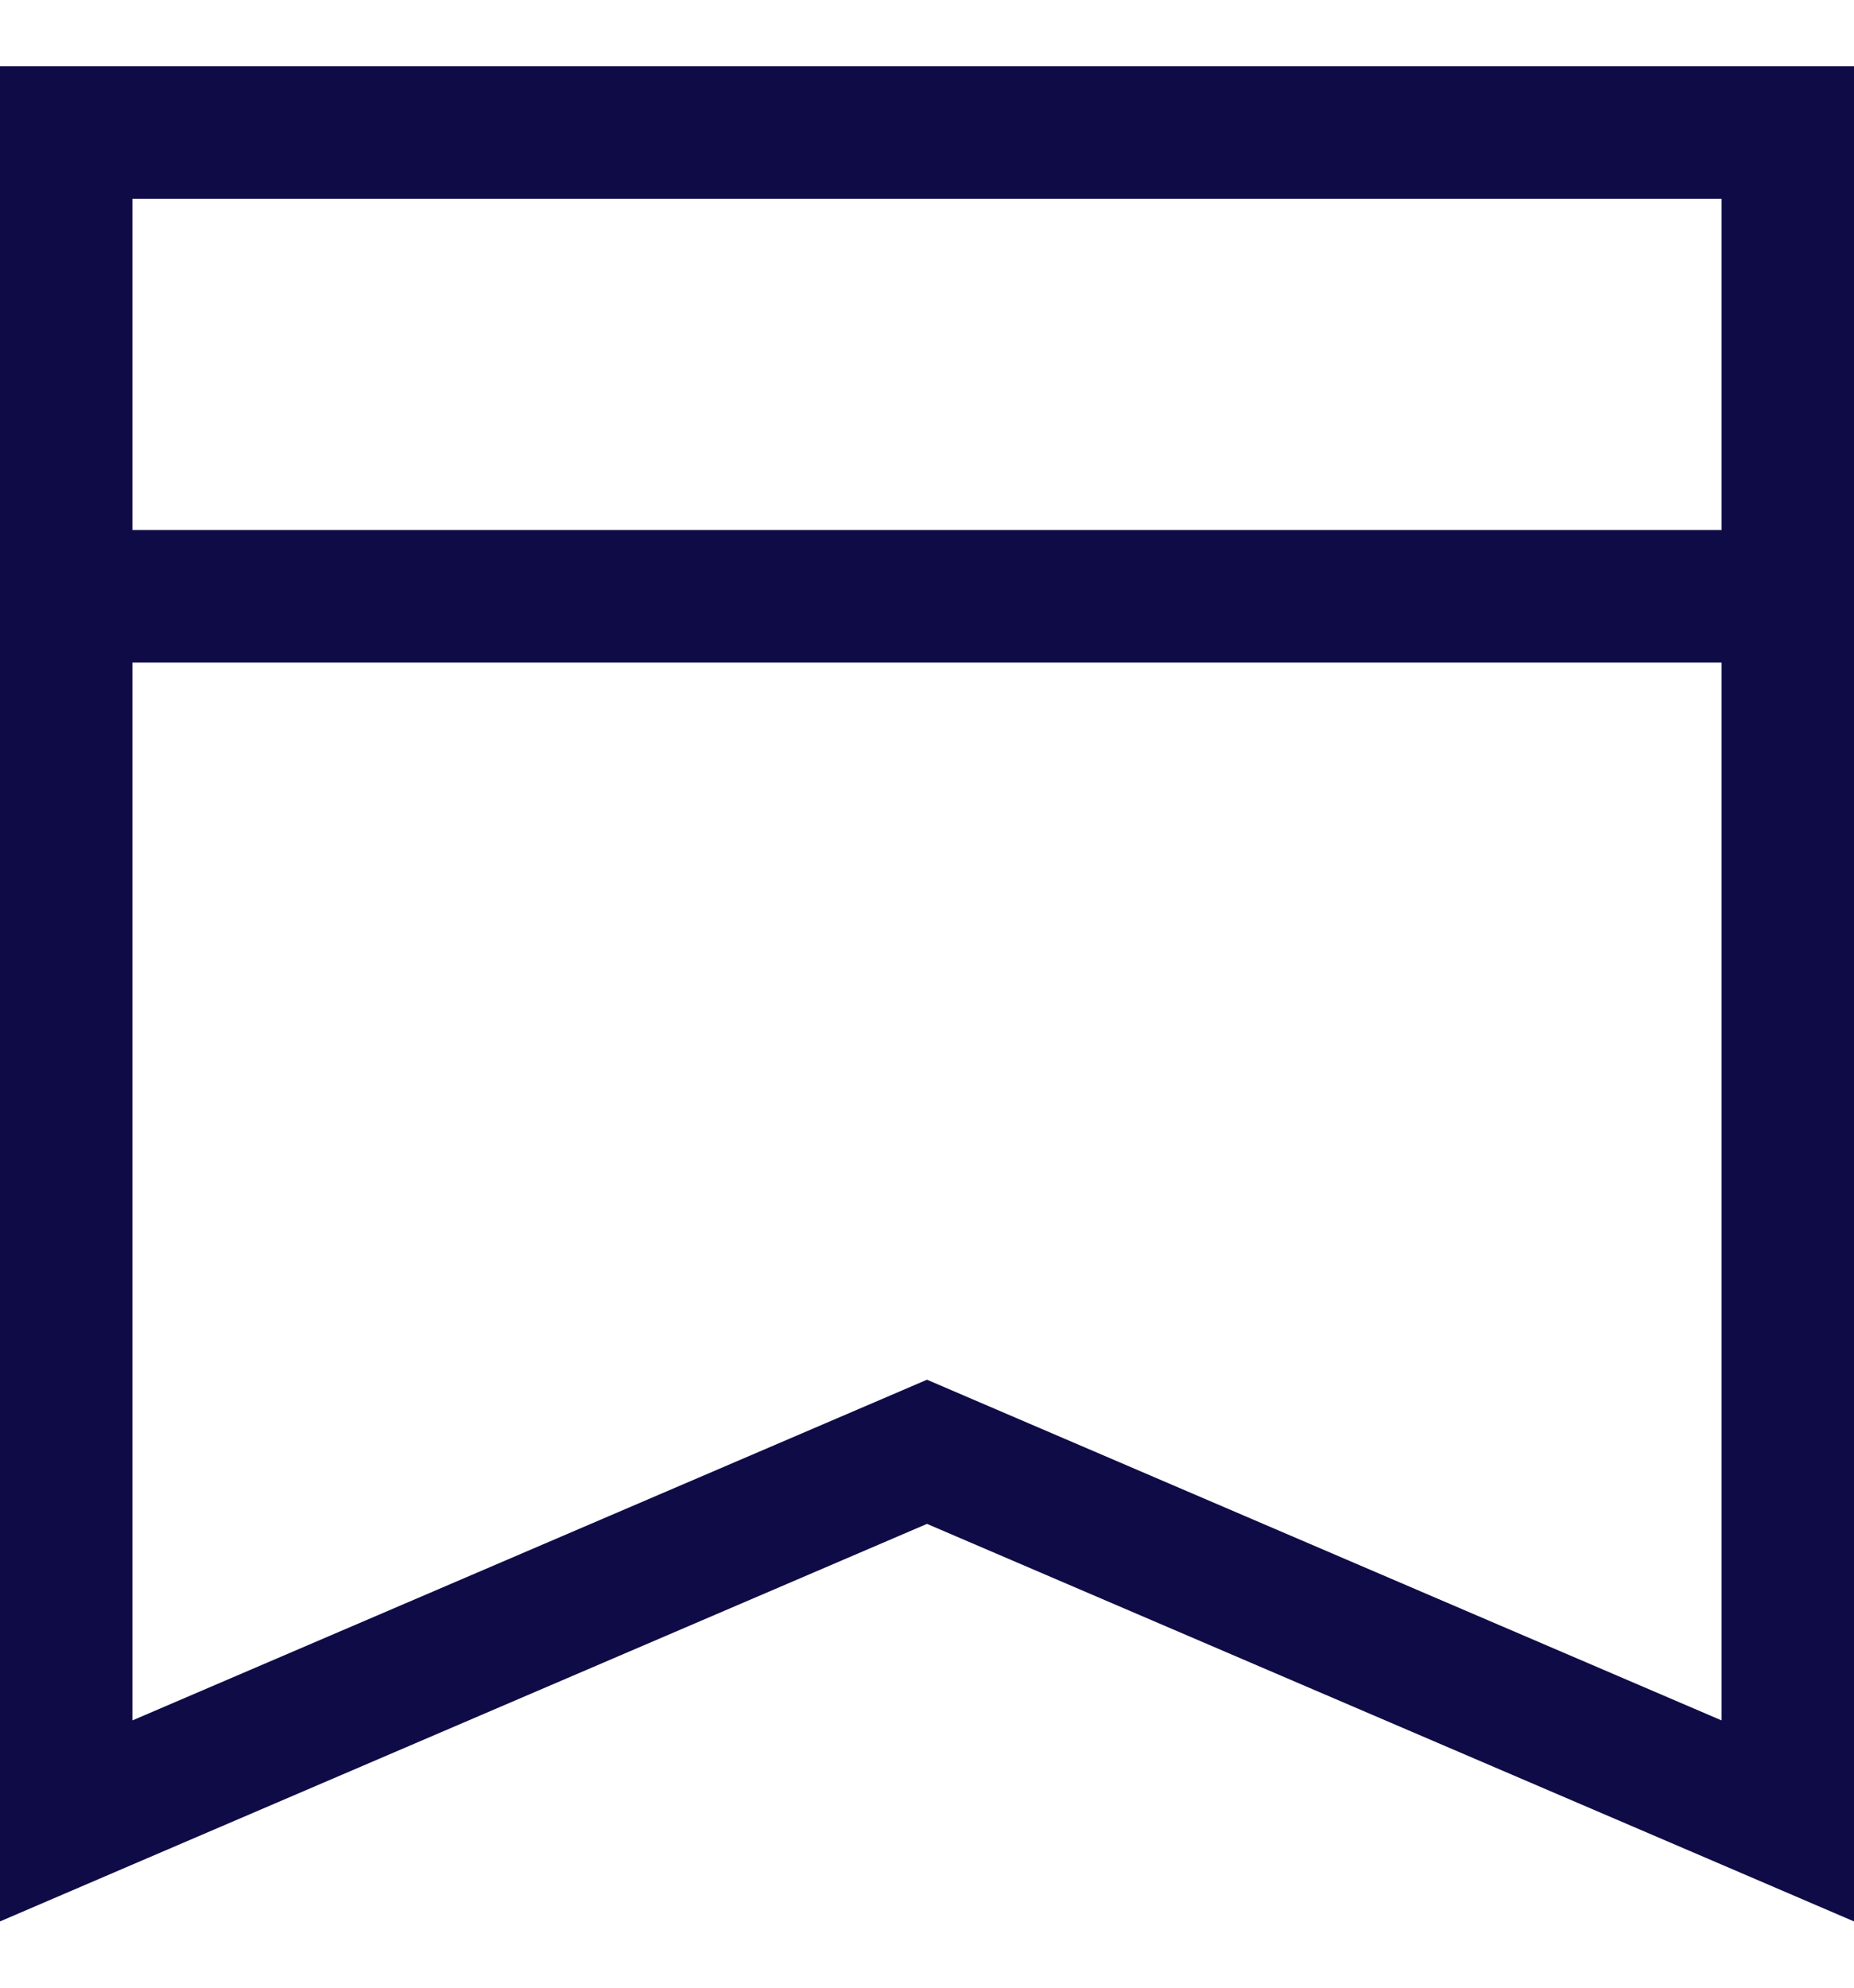 <svg width="14" height="15" viewBox="0 0 14 15" fill="none" xmlns="http://www.w3.org/2000/svg">
<g clip-path="url(#clip0)">
<path fill-rule="evenodd" clip-rule="evenodd" d="M13 14.071L7 11.5L1 14.071L0 14.5V13.412V1.5V0.5H1H13H14V1.5V13.412V14.5L13 14.071ZM6.606 10.581L1 12.983V5H13V12.983L7.394 10.581L7 10.412L6.606 10.581ZM13 4H1V1.5H13V4Z" fill="#0F0B46"/>
</g>
<defs>
<clipPath id="clip0">
<rect width="14" height="14" fill="white" transform="translate(0 0.5)"/>
</clipPath>
</defs>
</svg>
